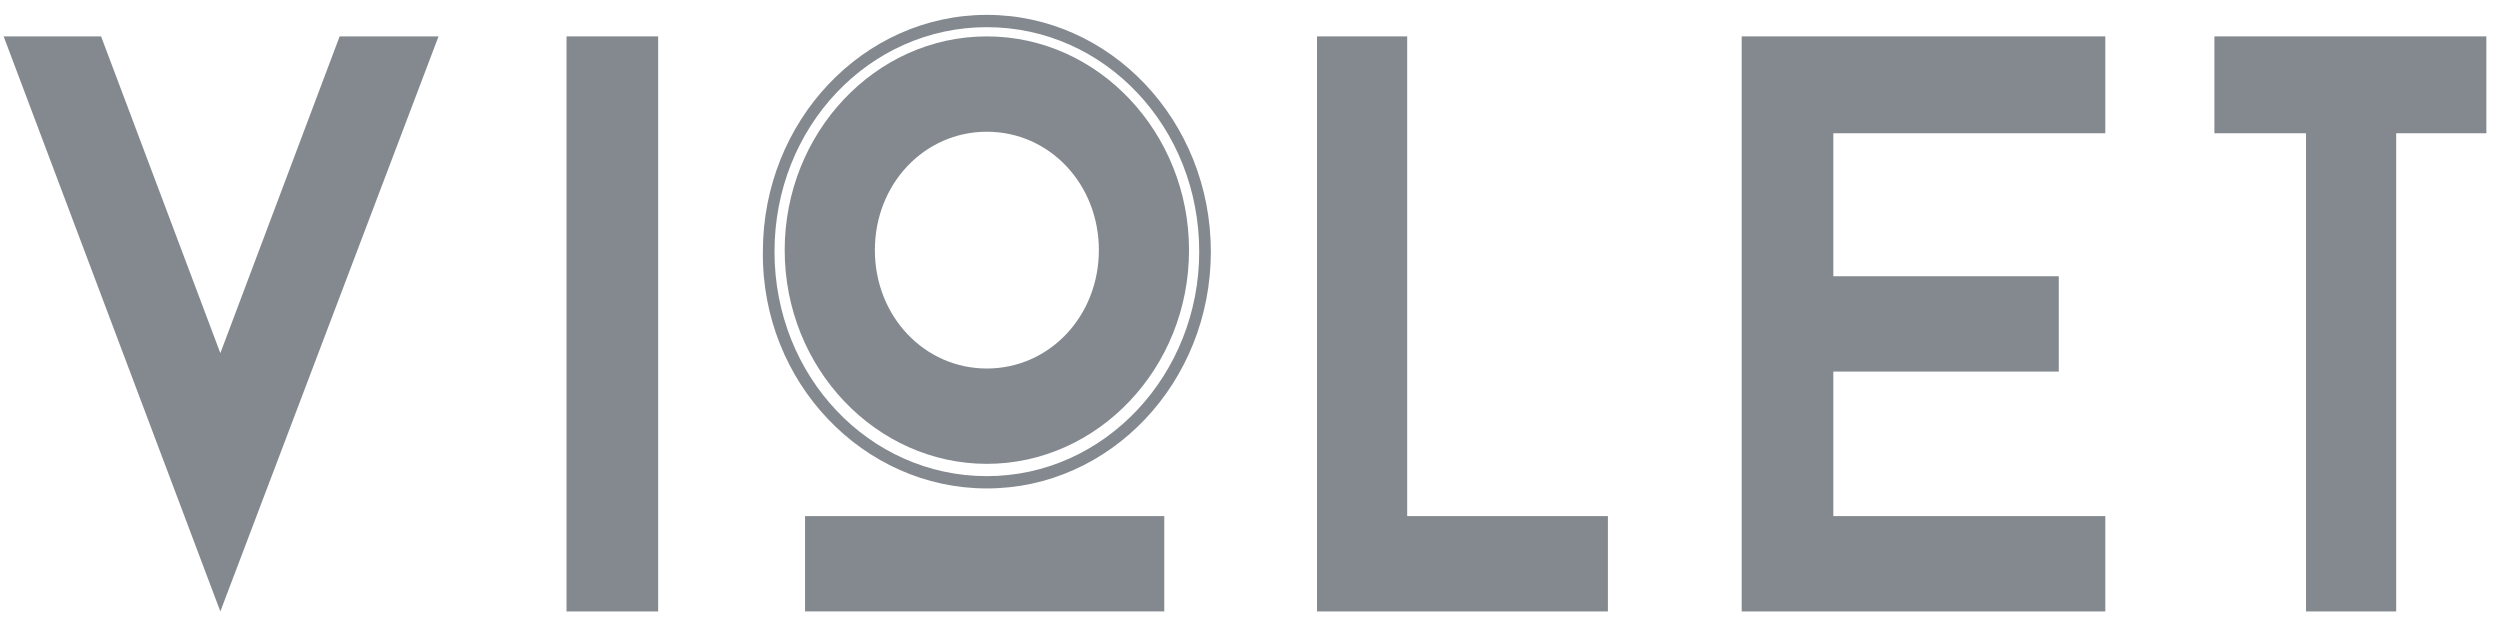 <svg width="136" height="34" viewBox="0 0 136 34" fill="none" xmlns="http://www.w3.org/2000/svg">
<path d="M23.856 1.98H18.476L11.987 19.21L5.499 1.98H0.198L11.987 33.262L23.856 1.98Z" fill="#83898F"/>
<path d="M35.804 1.98H30.819V33.262H35.804V1.98Z" fill="#83898F"/>
<path d="M53.685 25.233C59.699 25.233 64.683 20.047 64.683 13.606C64.683 7.249 59.778 1.98 53.685 1.98C47.593 1.98 42.687 7.249 42.687 13.606C42.687 20.047 47.672 25.233 53.685 25.233ZM53.685 7.166C57.087 7.166 59.778 10.009 59.778 13.606C59.778 17.203 57.087 20.047 53.685 20.047C50.283 20.047 47.593 17.203 47.593 13.606C47.593 10.009 50.283 7.166 53.685 7.166Z" fill="#83898F"/>
<path d="M63.337 28.076H43.794V33.26H63.337V28.076Z" fill="#83898F"/>
<path d="M87.47 28.076H76.551V1.98H71.645V33.262H87.47V28.076Z" fill="#83898F"/>
<path d="M114.529 28.076H99.733V20.214H111.997V15.028H99.733V7.249H114.529V1.98H94.748V33.262H114.529V28.076Z" fill="#83898F"/>
<path d="M125.447 33.262H130.353V7.249H135.258V1.98H120.463V7.249H125.447V33.262Z" fill="#83898F"/>
<path d="M53.685 26.571C60.41 26.571 65.87 20.799 65.87 13.69C65.87 6.58 60.41 0.809 53.685 0.809C46.959 0.809 41.5 6.58 41.5 13.69C41.421 20.799 46.959 26.571 53.685 26.571ZM53.685 1.478C60.094 1.478 65.237 6.915 65.237 13.69C65.237 20.381 60.094 25.902 53.685 25.902C47.276 25.902 42.133 20.465 42.133 13.69C42.133 6.915 47.276 1.478 53.685 1.478Z" fill="#83898F"/>
</svg>
